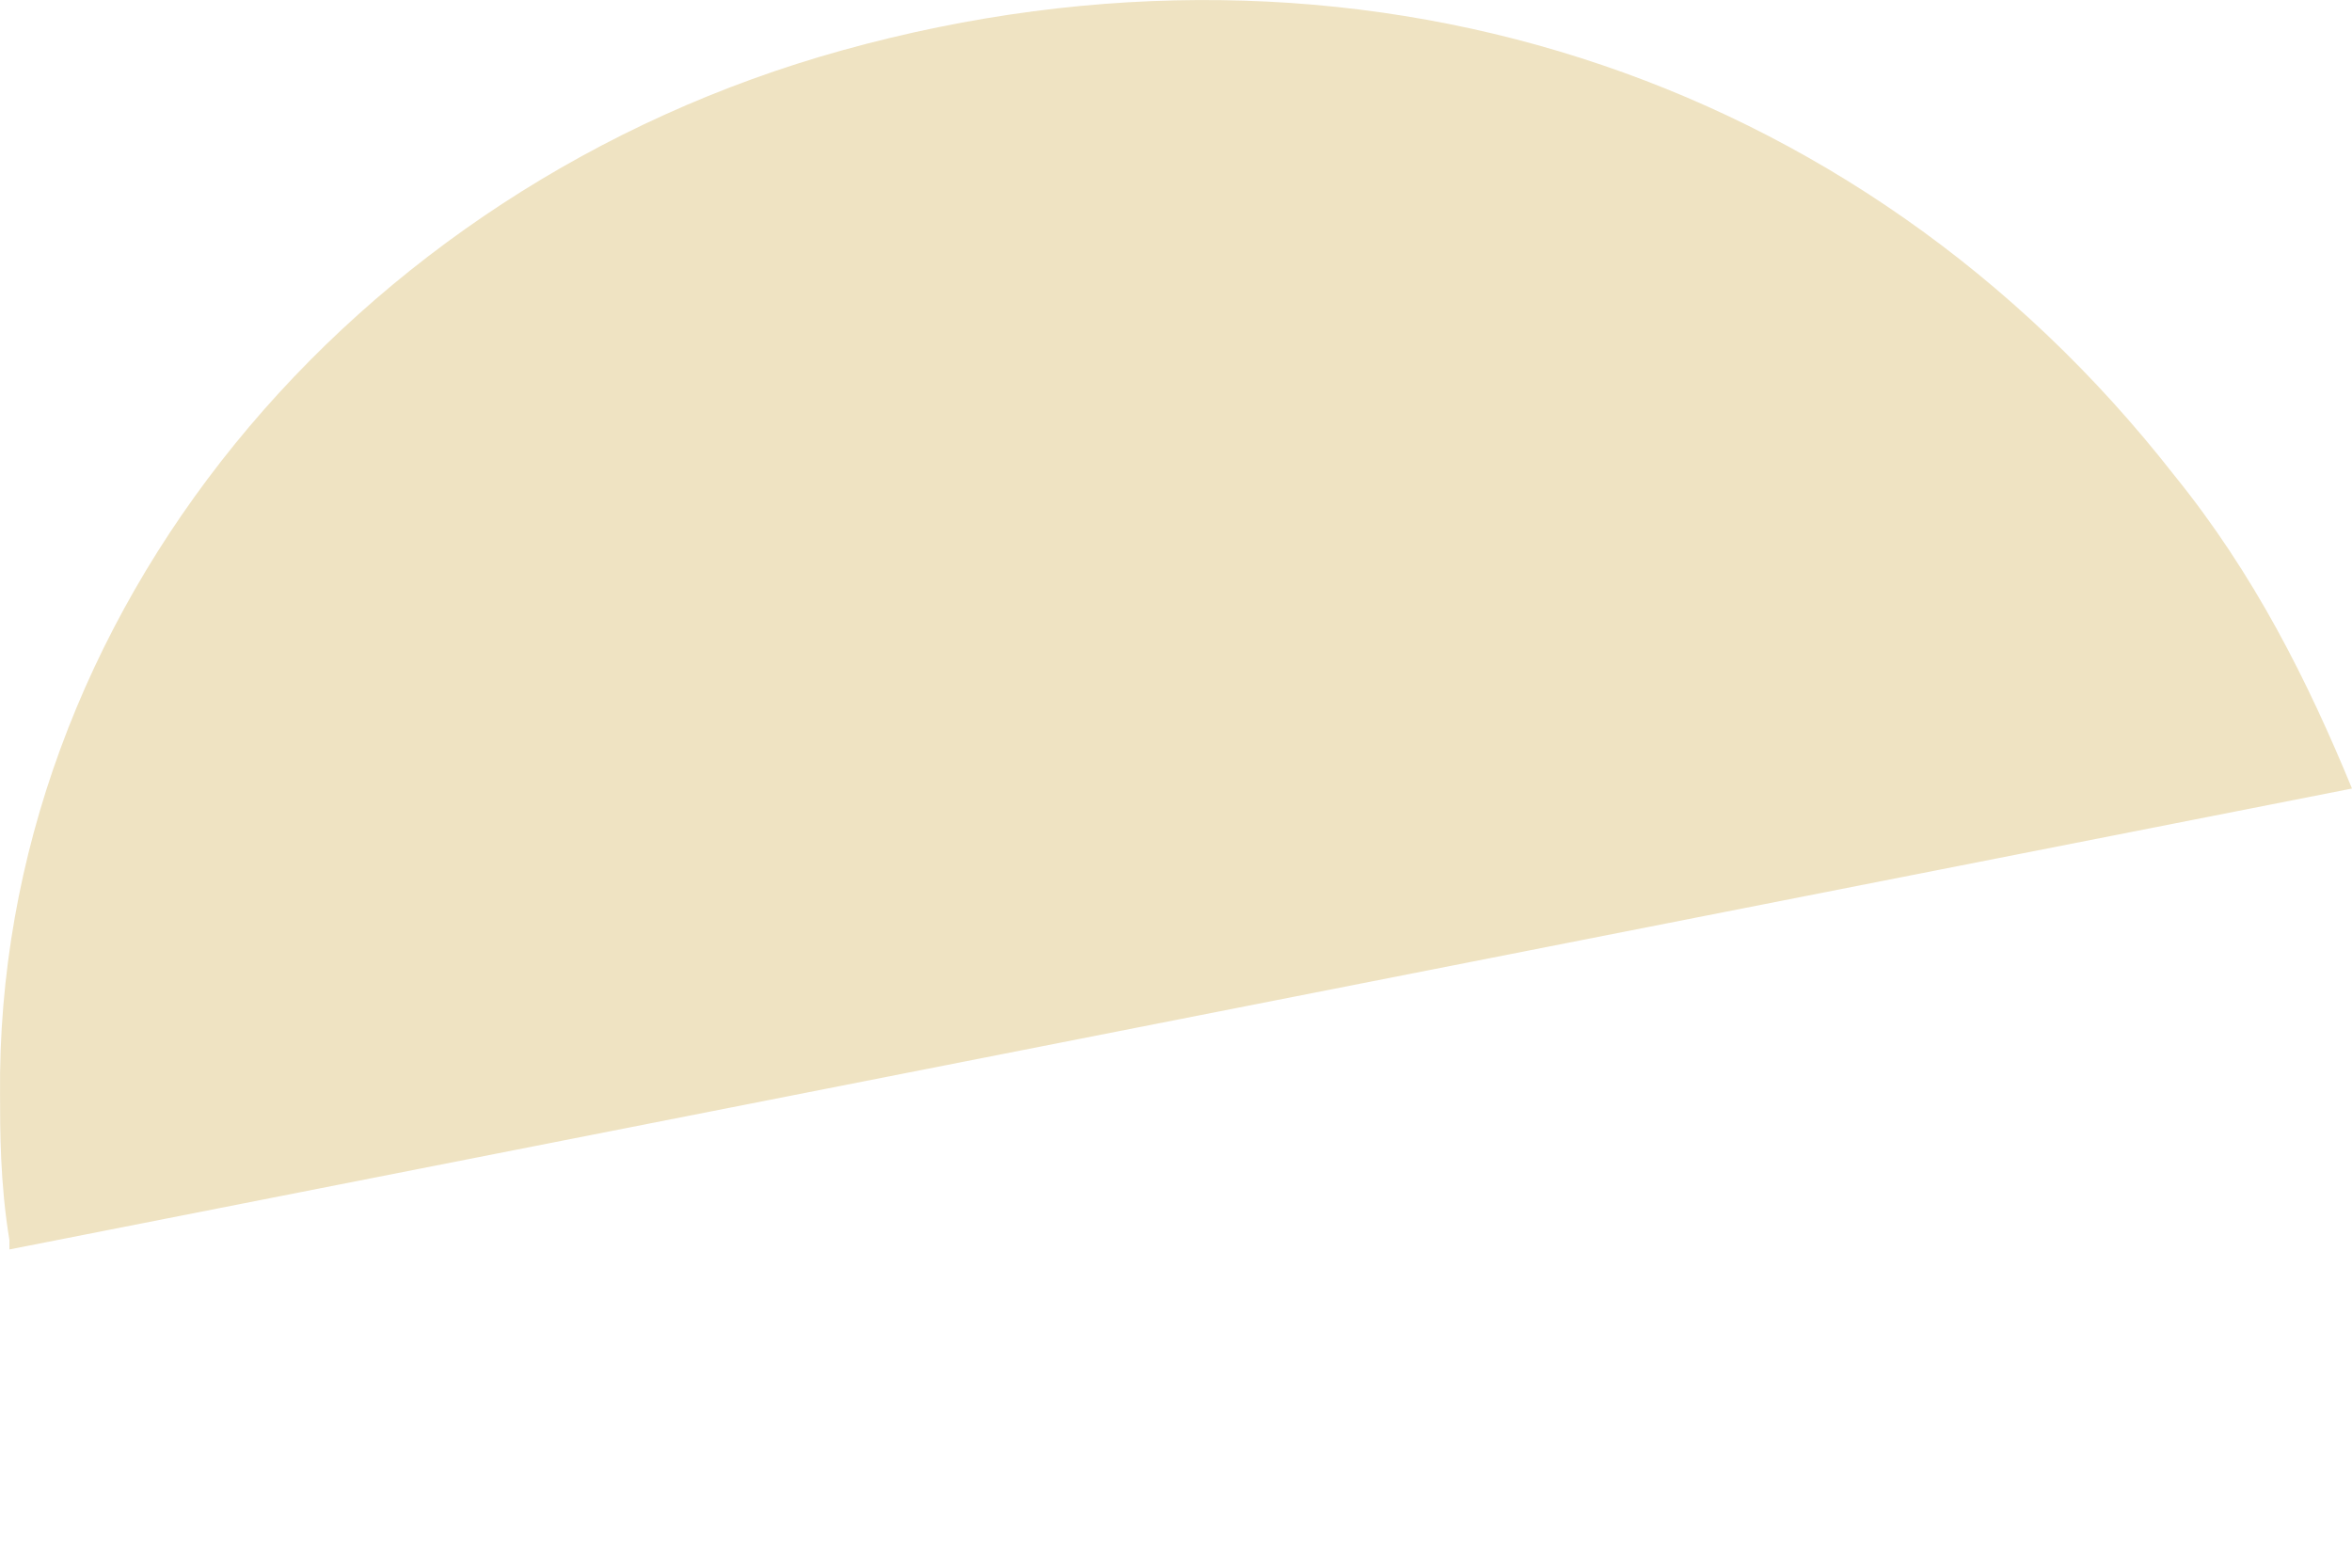 <svg width="3" height="2" viewBox="0 0 3 2" fill="none" xmlns="http://www.w3.org/2000/svg">
<path d="M2.773 0.606C2.37 0.09 1.724 -0.116 1.075 0.064C0.447 0.238 -0.006 0.785 6.30407e-05 1.397C6.30407e-05 1.44 5.62167e-05 1.51 0.012 1.582C0.012 1.585 0.012 1.591 0.012 1.594L3 1.006C2.944 0.87 2.876 0.733 2.773 0.606Z" fill="#EFE3C2"/>
</svg>
